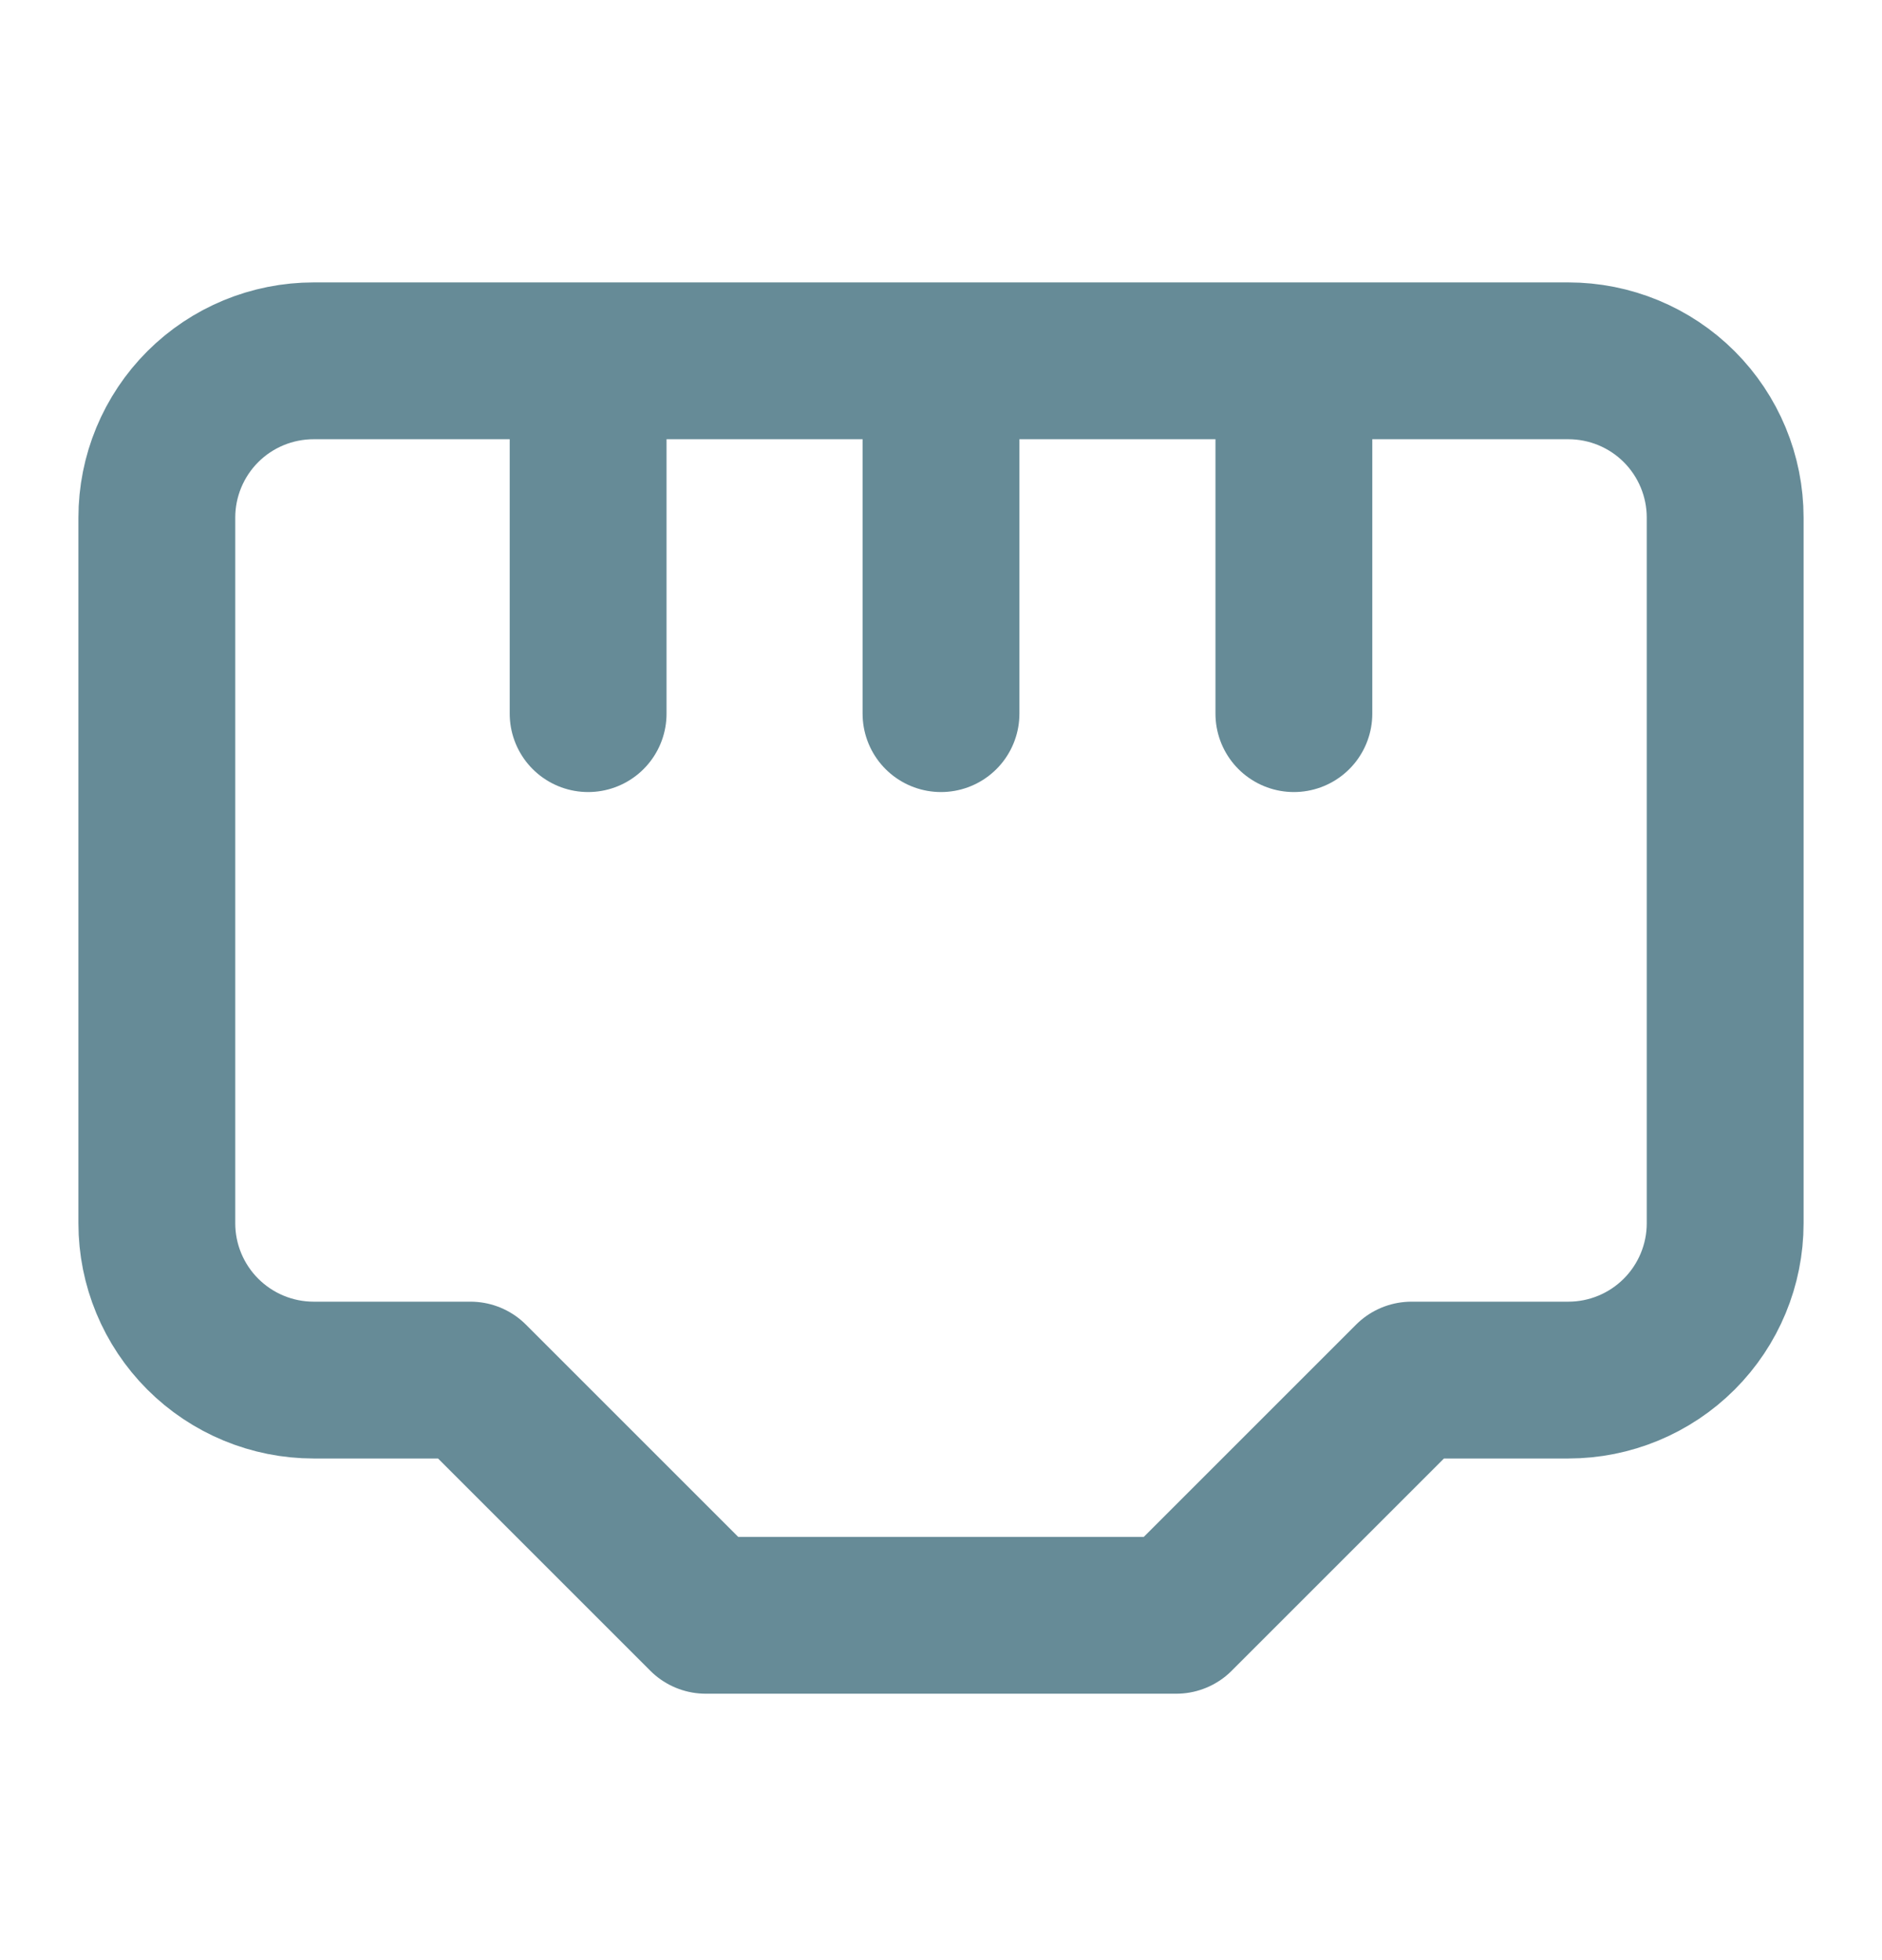 <svg xmlns="http://www.w3.org/2000/svg" width="24" height="25" viewBox="0 0 24 25" fill="none">
    <path
        d="M7.5 4.602V9.102M12 4.602H4C3.47 4.602 2.961 4.812 2.586 5.187C2.211 5.562 2 6.071 2 6.602V15.602C2 16.132 2.211 16.641 2.586 17.016C2.961 17.391 3.47 17.602 4 17.602H6L9 20.602H15L18 17.602H20C20.53 17.602 21.039 17.391 21.414 17.016C21.789 16.641 22 16.132 22 15.602V6.602C22 6.071 21.789 5.562 21.414 5.187C21.039 4.812 20.53 4.602 20 4.602H16.5M12 4.602V9.102M12 4.602H16.5M16.5 4.602V9.102"
        stroke="#003E52" stroke-opacity="0.6" stroke-width="2" stroke-linecap="round"
        stroke-linejoin="round" />
</svg>